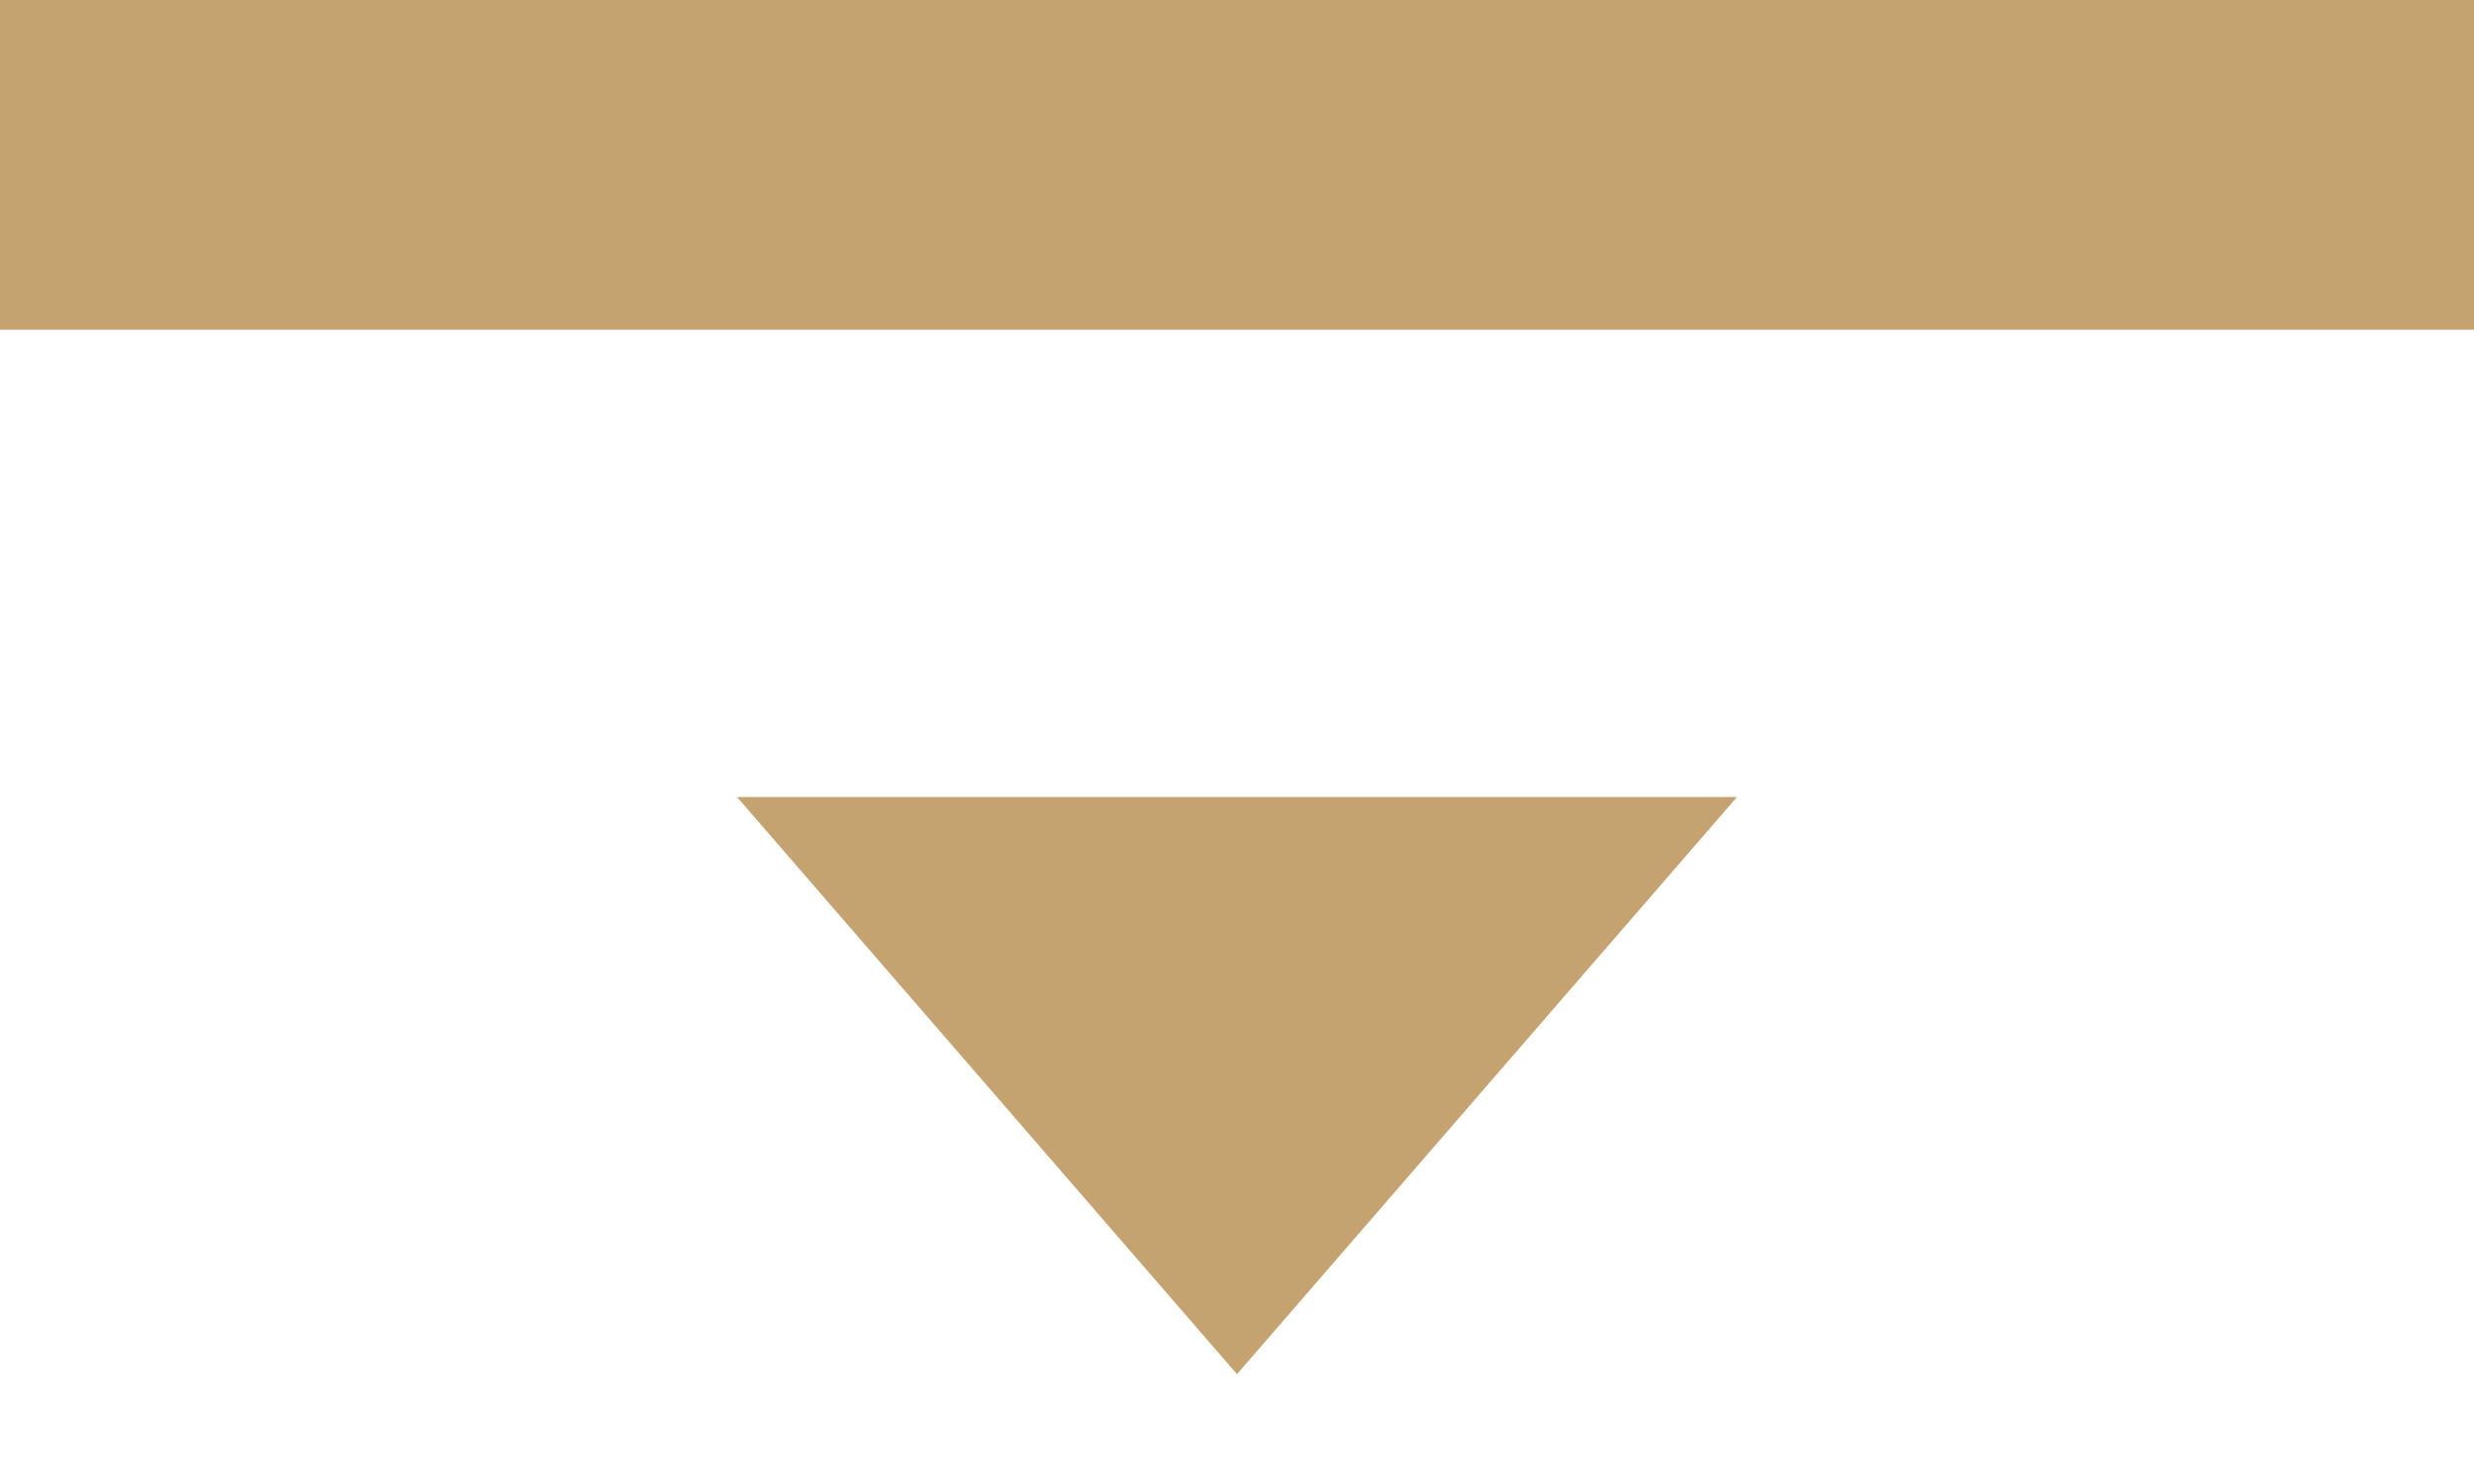 <svg width="15" height="9" viewBox="0 0 15 9" fill="none" xmlns="http://www.w3.org/2000/svg">
<rect y="2" width="2" height="15" transform="rotate(-90 0 2)" fill="#C4A370"/>
<path d="M7.5 8.334L4.469 4.834L10.531 4.834L7.5 8.334Z" fill="#C4A370"/>
</svg>
